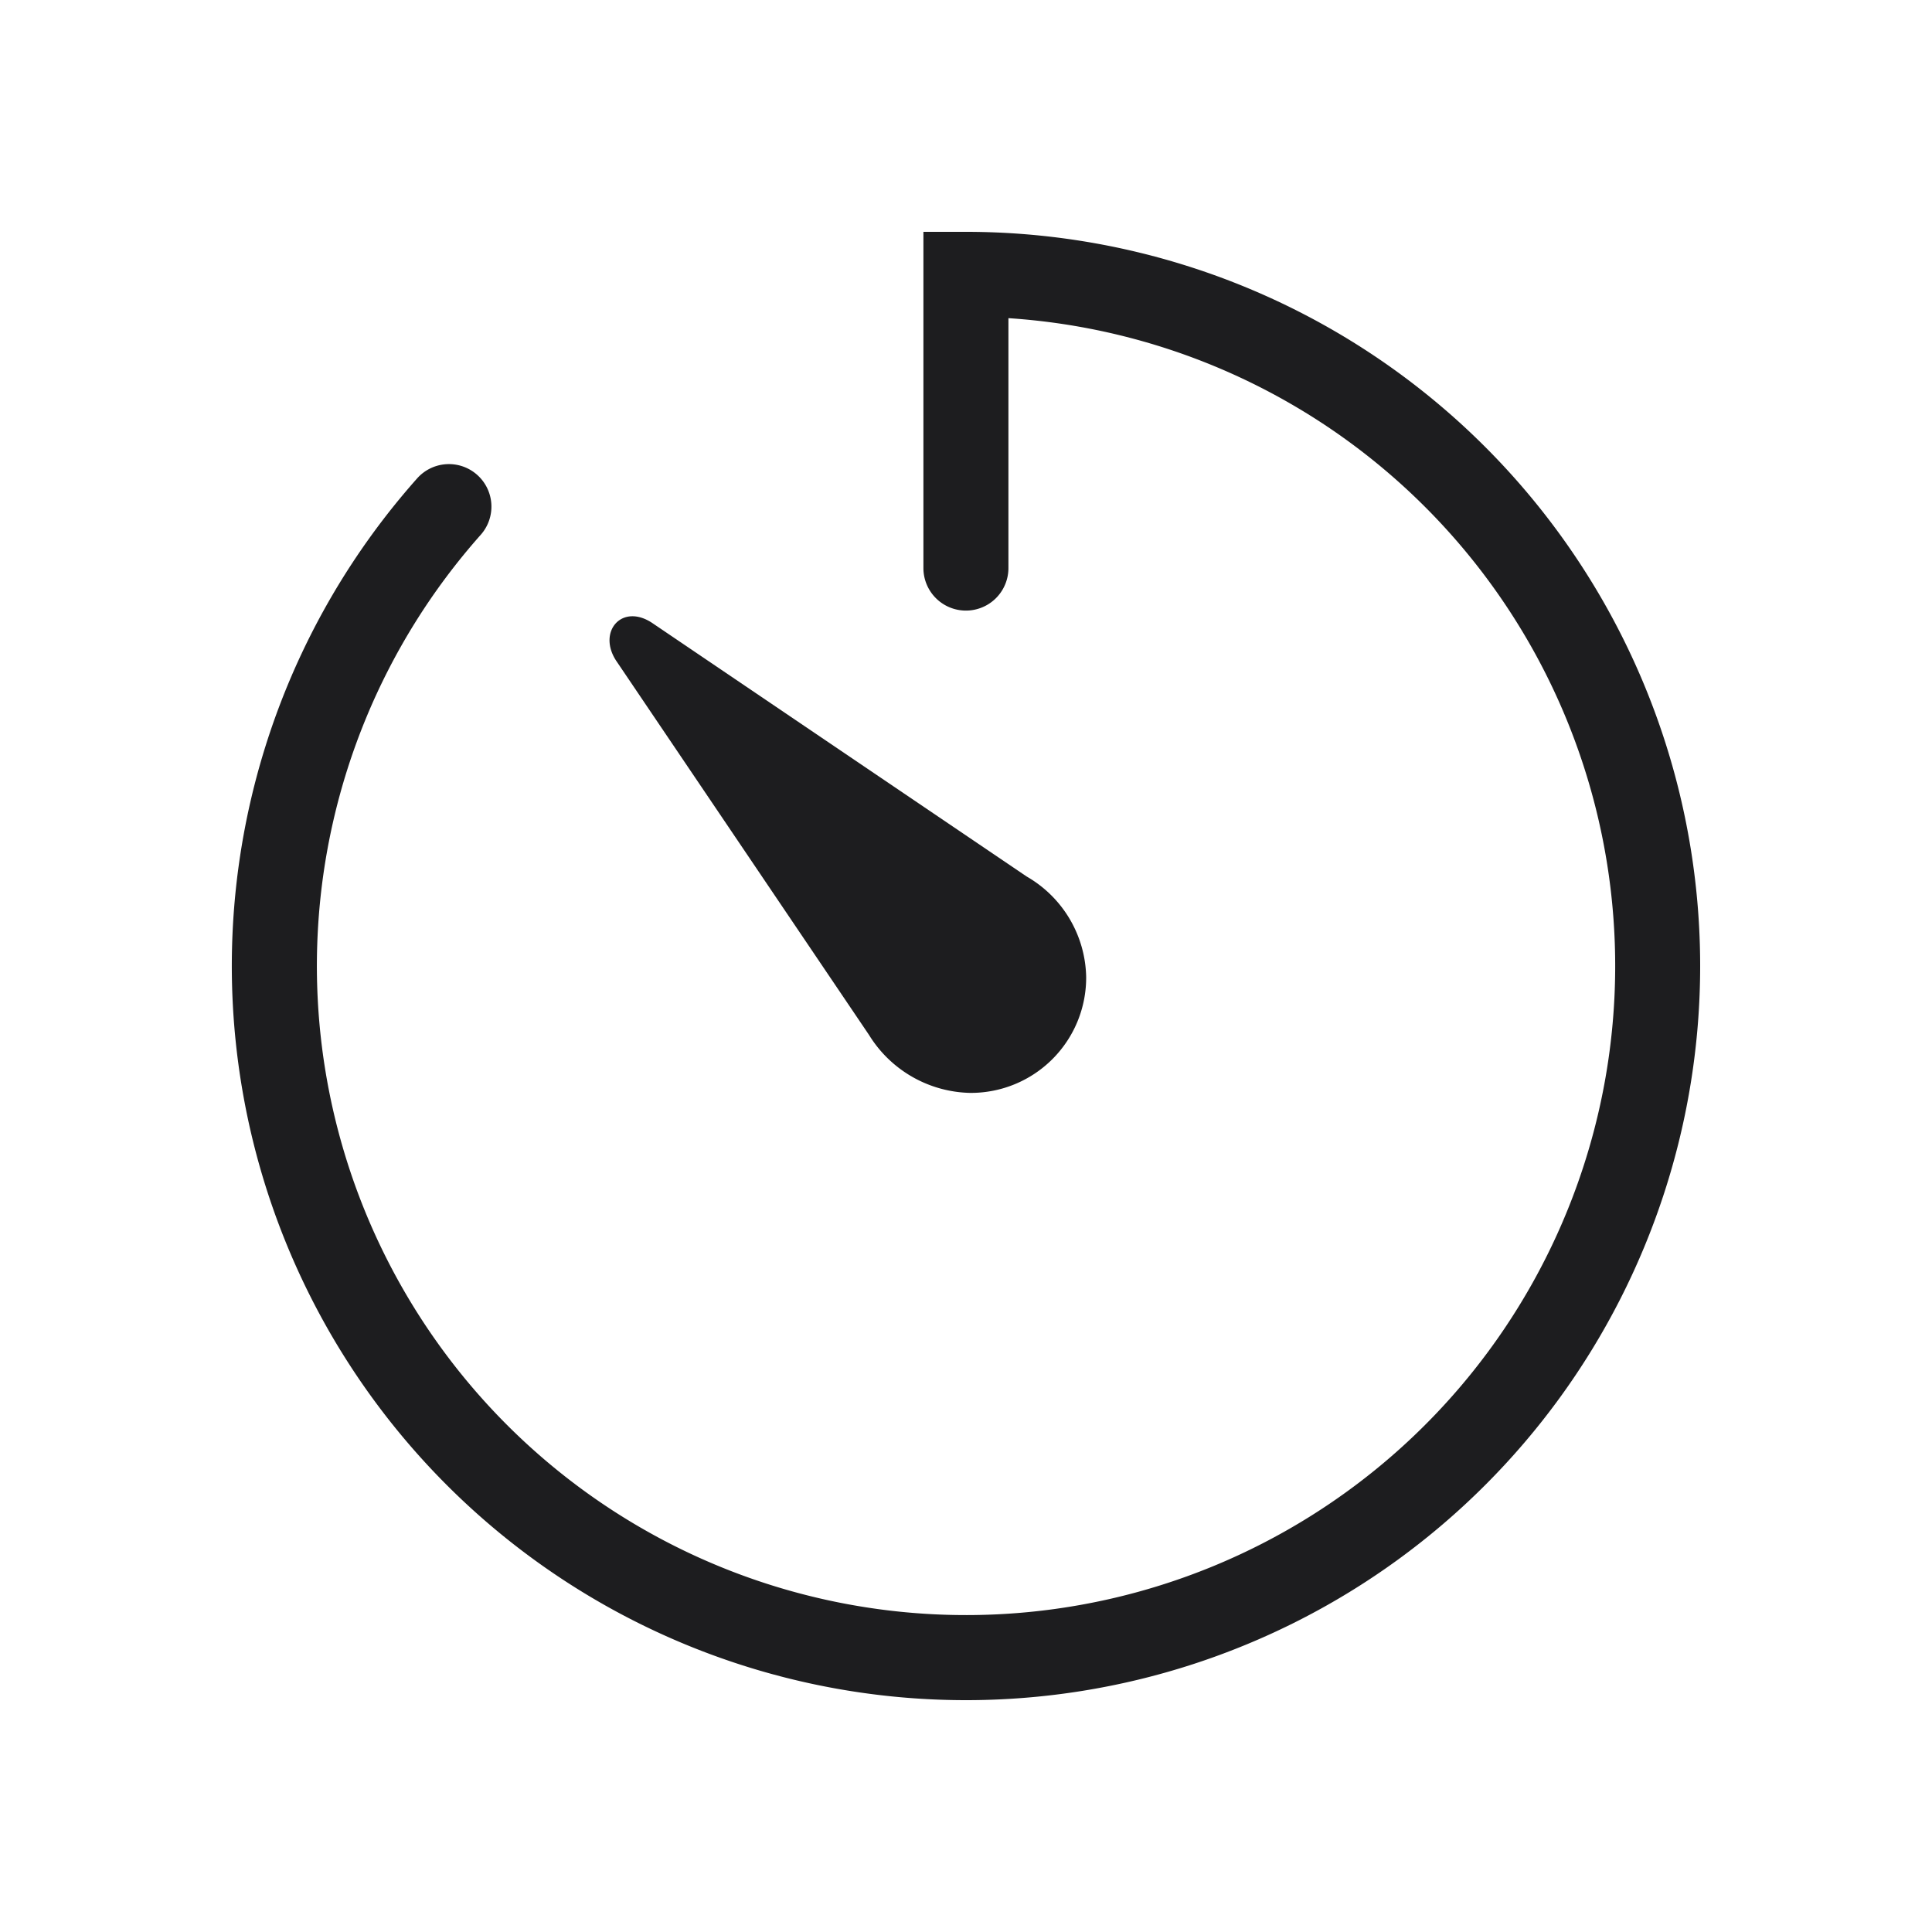 <svg xmlns:xlink="http://www.w3.org/1999/xlink" xmlns="http://www.w3.org/2000/svg" viewBox="0 0 25 25" width="25" height="25"><rect width="25" height="25" fill="none"></rect><path d="M12.5,22A9.5,9.5,0,0,1,5.398,6.19a.55.55,0,0,1,.822.731,8.4,8.4,0,1,0,6.829-2.804V7.351a.55.55,0,0,1-1.1,0V3H12.5a9.5,9.5,0,0,1,0,19Z" fill="#1D1D1F"></path><path d="M11.245,13.392,7.974,8.551c-.25-.38.08-.76.48-.48L13.285,11.342a1.534,1.534,0,0,1,.77,1.3,1.492,1.492,0,0,1-1.5,1.5A1.576,1.576,0,0,1,11.245,13.392Z" fill="#1D1D1F"></path></svg>